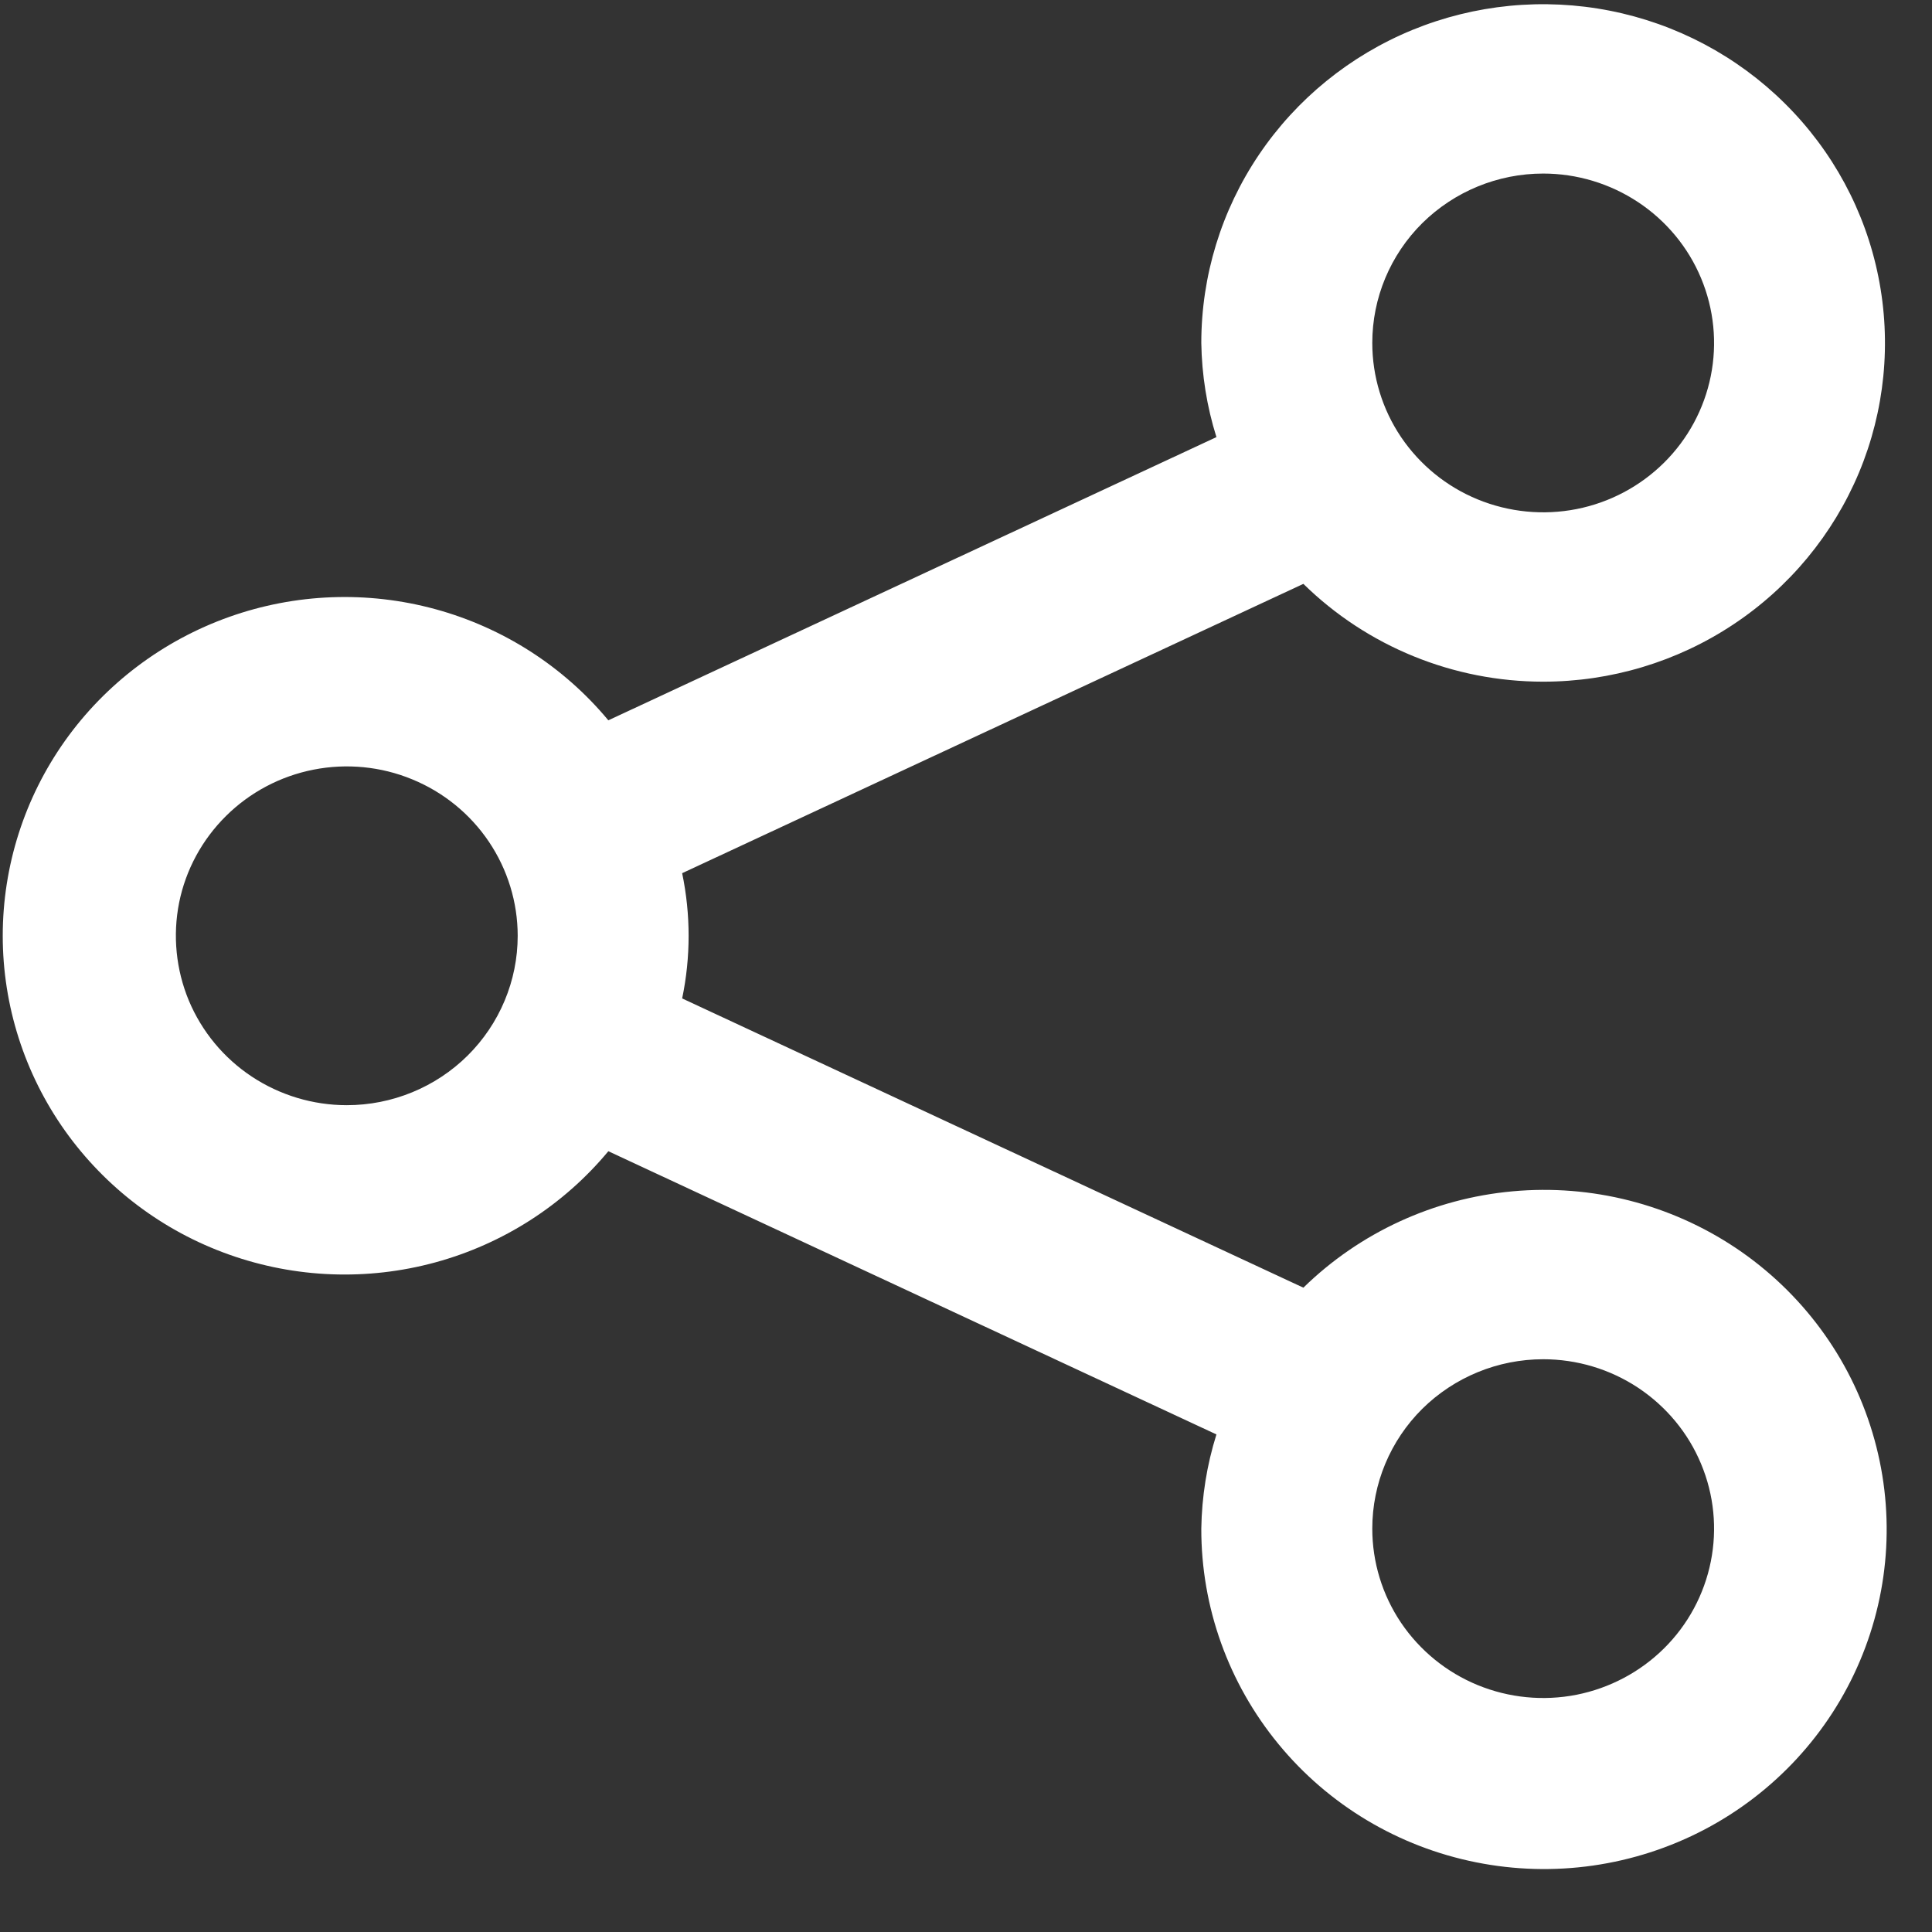 <svg width="24" height="24" viewBox="0 0 24 24" fill="none" xmlns="http://www.w3.org/2000/svg">
<rect x="0" y="0" width="24" height="24" fill="#333333" stroke="none"/>
<path d="M19.17 8.468C20.009 8.468 20.831 8.222 21.529 7.759C22.227 7.297 22.771 6.64 23.093 5.871C23.414 5.102 23.498 4.256 23.334 3.439C23.171 2.623 22.766 1.873 22.172 1.285C21.578 0.696 20.822 0.295 19.998 0.133C19.174 -0.029 18.321 0.054 17.545 0.372C16.769 0.691 16.106 1.23 15.639 1.922C15.172 2.614 14.923 3.428 14.923 4.26C14.929 4.657 14.992 5.051 15.111 5.43L7.557 8.948C7.001 8.279 6.25 7.797 5.407 7.567C4.563 7.337 3.669 7.371 2.846 7.664C2.023 7.957 1.311 8.494 0.807 9.203C0.304 9.912 0.034 10.758 0.034 11.625C0.034 12.491 0.304 13.337 0.807 14.046C1.311 14.755 2.023 15.293 2.846 15.585C3.669 15.878 4.563 15.912 5.407 15.682C6.25 15.452 7.001 14.97 7.557 14.301L15.111 17.819C14.992 18.198 14.929 18.592 14.923 18.989C14.921 19.964 15.26 20.91 15.882 21.666C16.503 22.422 17.37 22.941 18.335 23.134C19.299 23.328 20.302 23.184 21.172 22.728C22.041 22.272 22.725 21.531 23.105 20.632C23.486 19.733 23.541 18.73 23.26 17.796C22.98 16.861 22.381 16.052 21.566 15.505C20.751 14.959 19.77 14.709 18.79 14.799C17.81 14.888 16.892 15.311 16.191 15.996L8.474 12.403C8.581 11.89 8.581 11.361 8.474 10.847L16.191 7.253C16.984 8.031 18.054 8.468 19.17 8.468ZM19.17 2.156C19.59 2.156 20 2.28 20.349 2.511C20.698 2.742 20.971 3.071 21.131 3.455C21.292 3.84 21.334 4.263 21.252 4.671C21.17 5.079 20.968 5.454 20.671 5.748C20.374 6.042 19.996 6.243 19.584 6.324C19.172 6.405 18.745 6.363 18.357 6.204C17.969 6.045 17.638 5.775 17.404 5.429C17.171 5.083 17.047 4.676 17.047 4.26C17.047 3.702 17.27 3.167 17.668 2.772C18.067 2.378 18.607 2.156 19.17 2.156ZM4.308 13.729C3.888 13.729 3.477 13.605 3.128 13.374C2.779 13.143 2.507 12.814 2.346 12.43C2.186 12.045 2.144 11.622 2.225 11.214C2.307 10.806 2.51 10.431 2.807 10.137C3.103 9.843 3.482 9.642 3.894 9.561C4.305 9.48 4.732 9.521 5.12 9.681C5.508 9.84 5.84 10.11 6.073 10.456C6.306 10.802 6.431 11.209 6.431 11.625C6.431 12.183 6.207 12.718 5.809 13.113C5.411 13.507 4.871 13.729 4.308 13.729ZM19.17 16.885C19.59 16.885 20 17.008 20.349 17.239C20.698 17.471 20.971 17.799 21.131 18.184C21.292 18.568 21.334 18.991 21.252 19.399C21.17 19.808 20.968 20.183 20.671 20.477C20.374 20.771 19.996 20.971 19.584 21.053C19.172 21.134 18.745 21.092 18.357 20.933C17.969 20.774 17.638 20.504 17.404 20.158C17.171 19.812 17.047 19.405 17.047 18.989C17.047 18.431 17.27 17.896 17.668 17.501C18.067 17.107 18.607 16.885 19.17 16.885Z" fill="white"/>
</svg>
